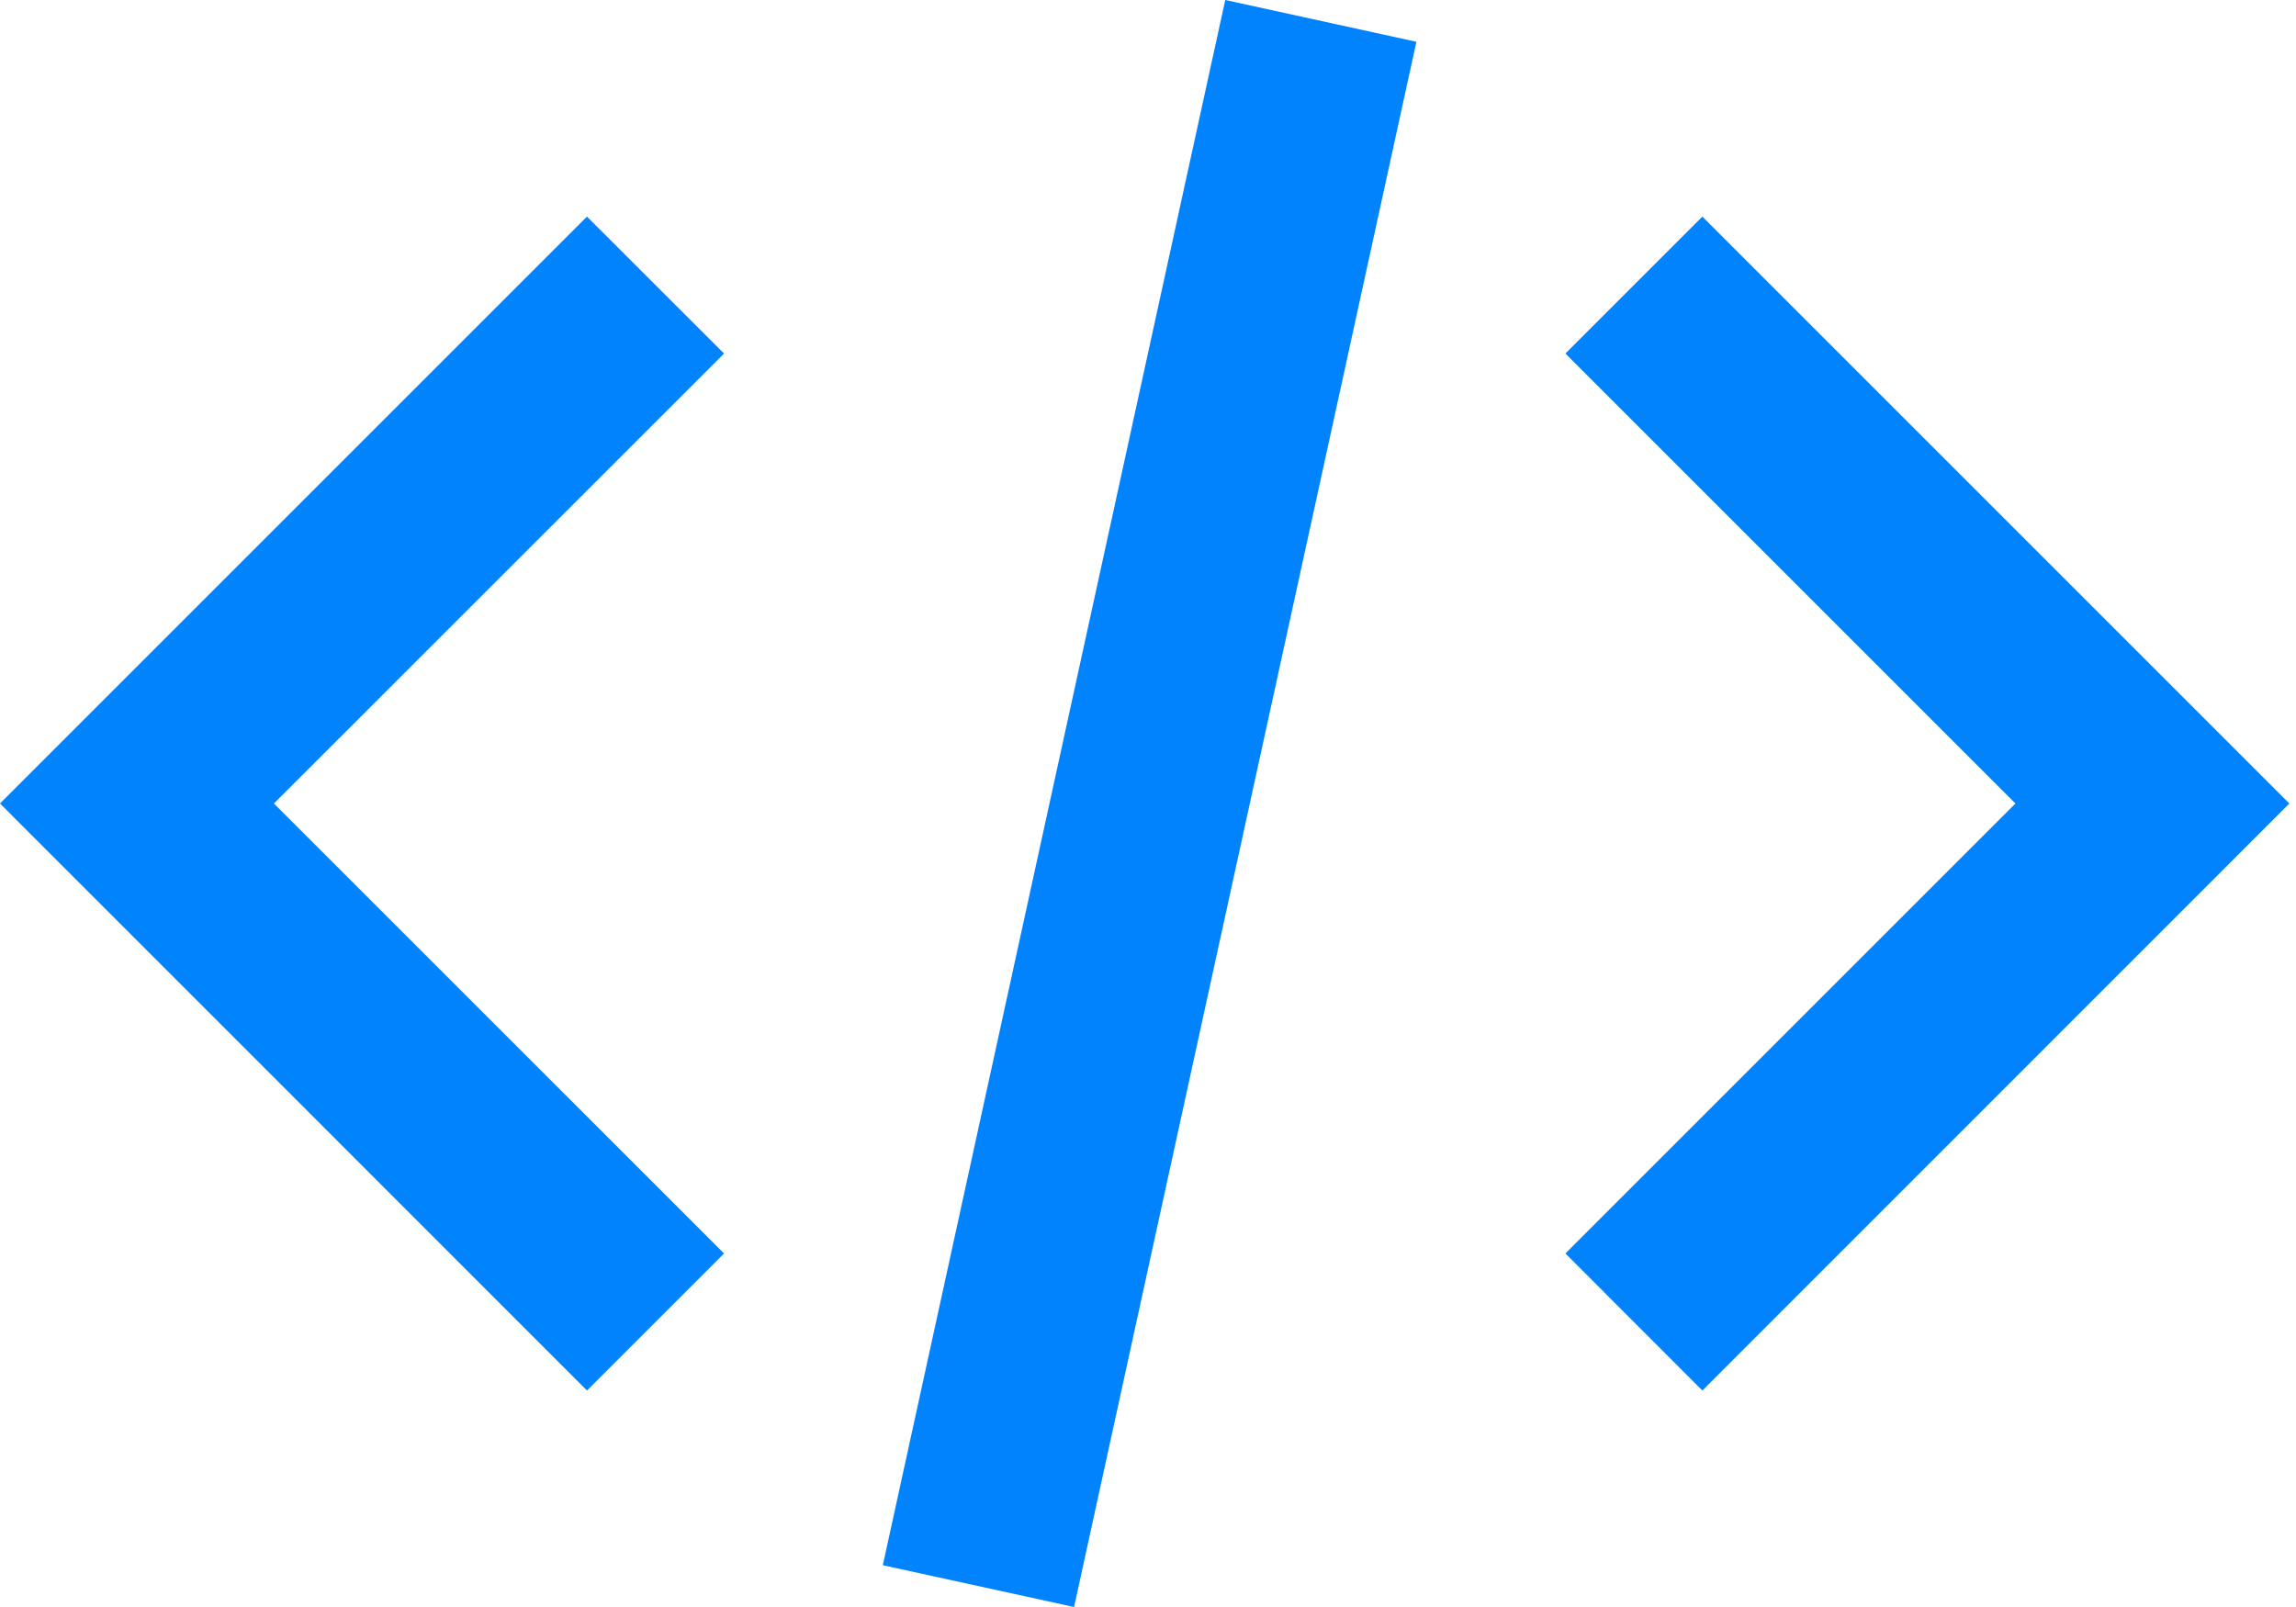 <svg width="20" height="14" viewBox="0 0 20 14" fill="none" xmlns="http://www.w3.org/2000/svg">
    <path d="M6.307 10.92L2.386 7L6.307 3.08L5.113 1.887L0 7L5.113 12.114L6.307 10.92Z" fill="#0083FC"/>
    <path d="M17.556 7L13.636 10.92L14.829 12.114L19.942 7L14.829 1.887L13.636 3.08L17.556 7Z" fill="#0083FC"/>
    <path fill-rule="evenodd" clip-rule="evenodd" d="M7.69 13.636L10.673 0L12.338 0.364L9.356 14L7.69 13.636Z" fill="#0083FC"/>
</svg>
